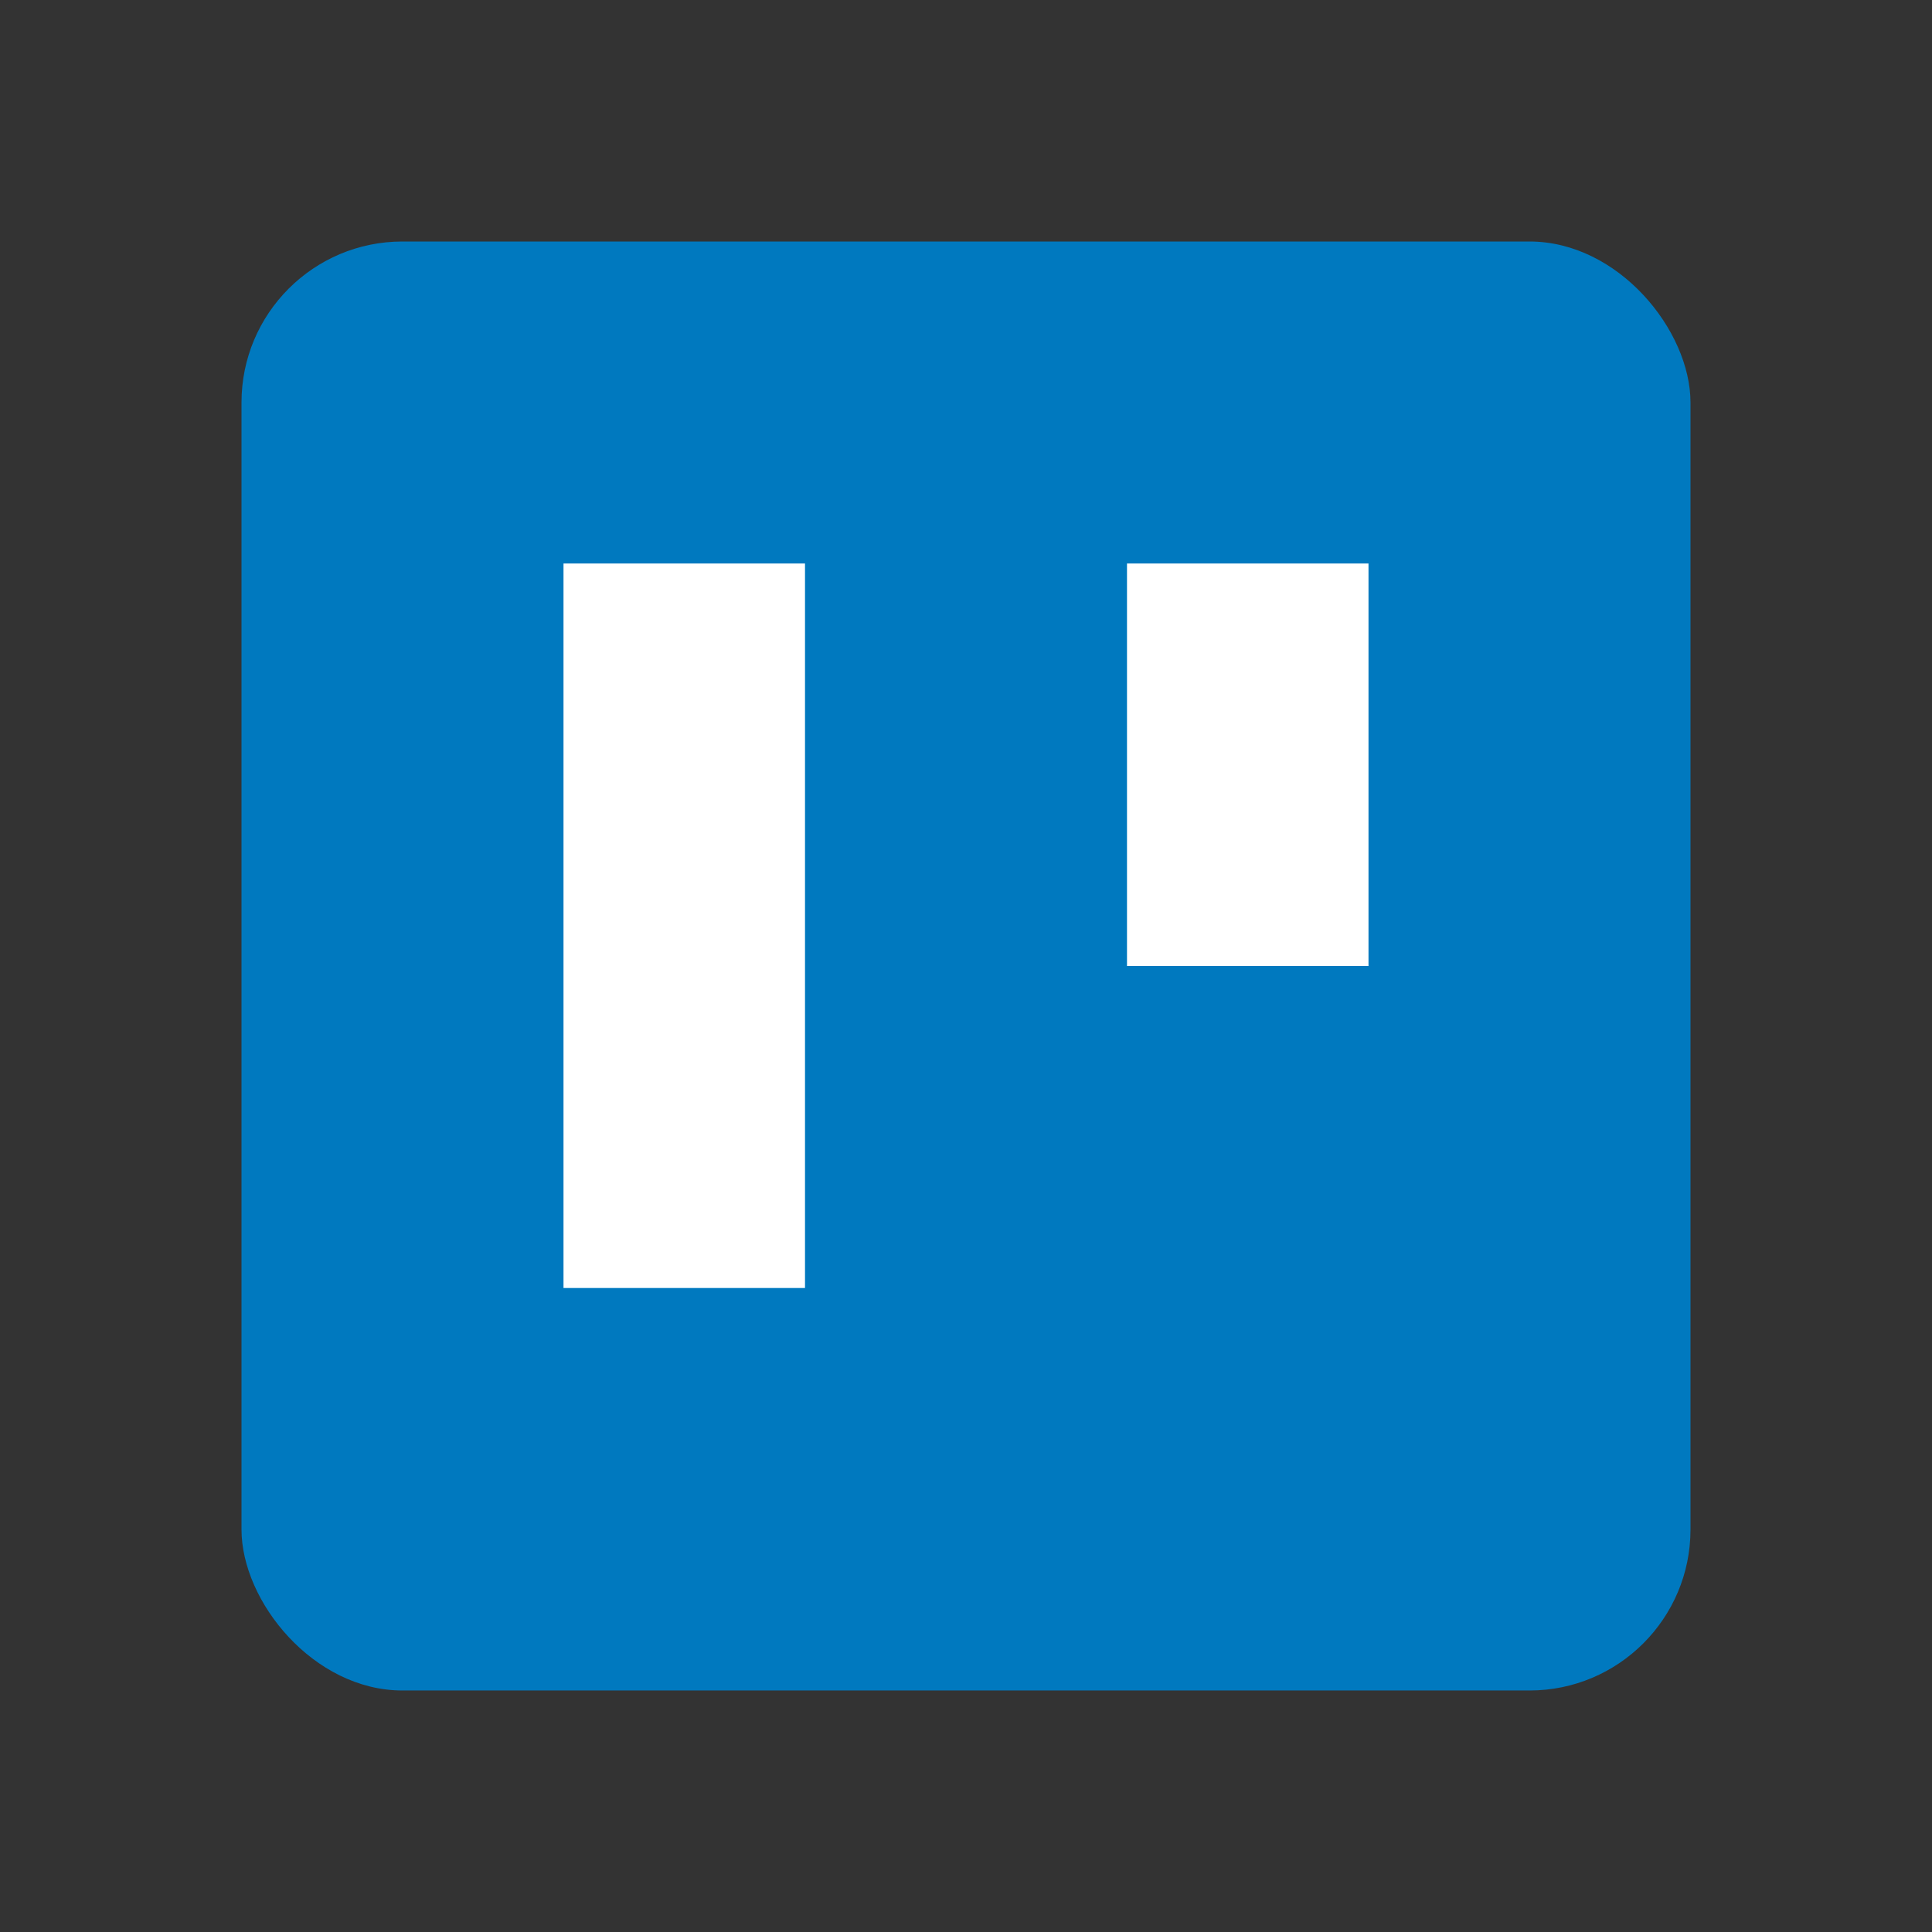 <svg xmlns="http://www.w3.org/2000/svg" viewBox="0 0 24 24" fill="#0079bf">
  <rect x="0" y="0" width="24" height="24" fill="#333333" stroke="none"/>
  <rect x="3" y="3" width="18" height="18" rx="2" ry="2"/>
  <rect x="7" y="7" width="3" height="9" fill="white"/>
  <rect x="14" y="7" width="3" height="5" fill="white"/>
</svg> 